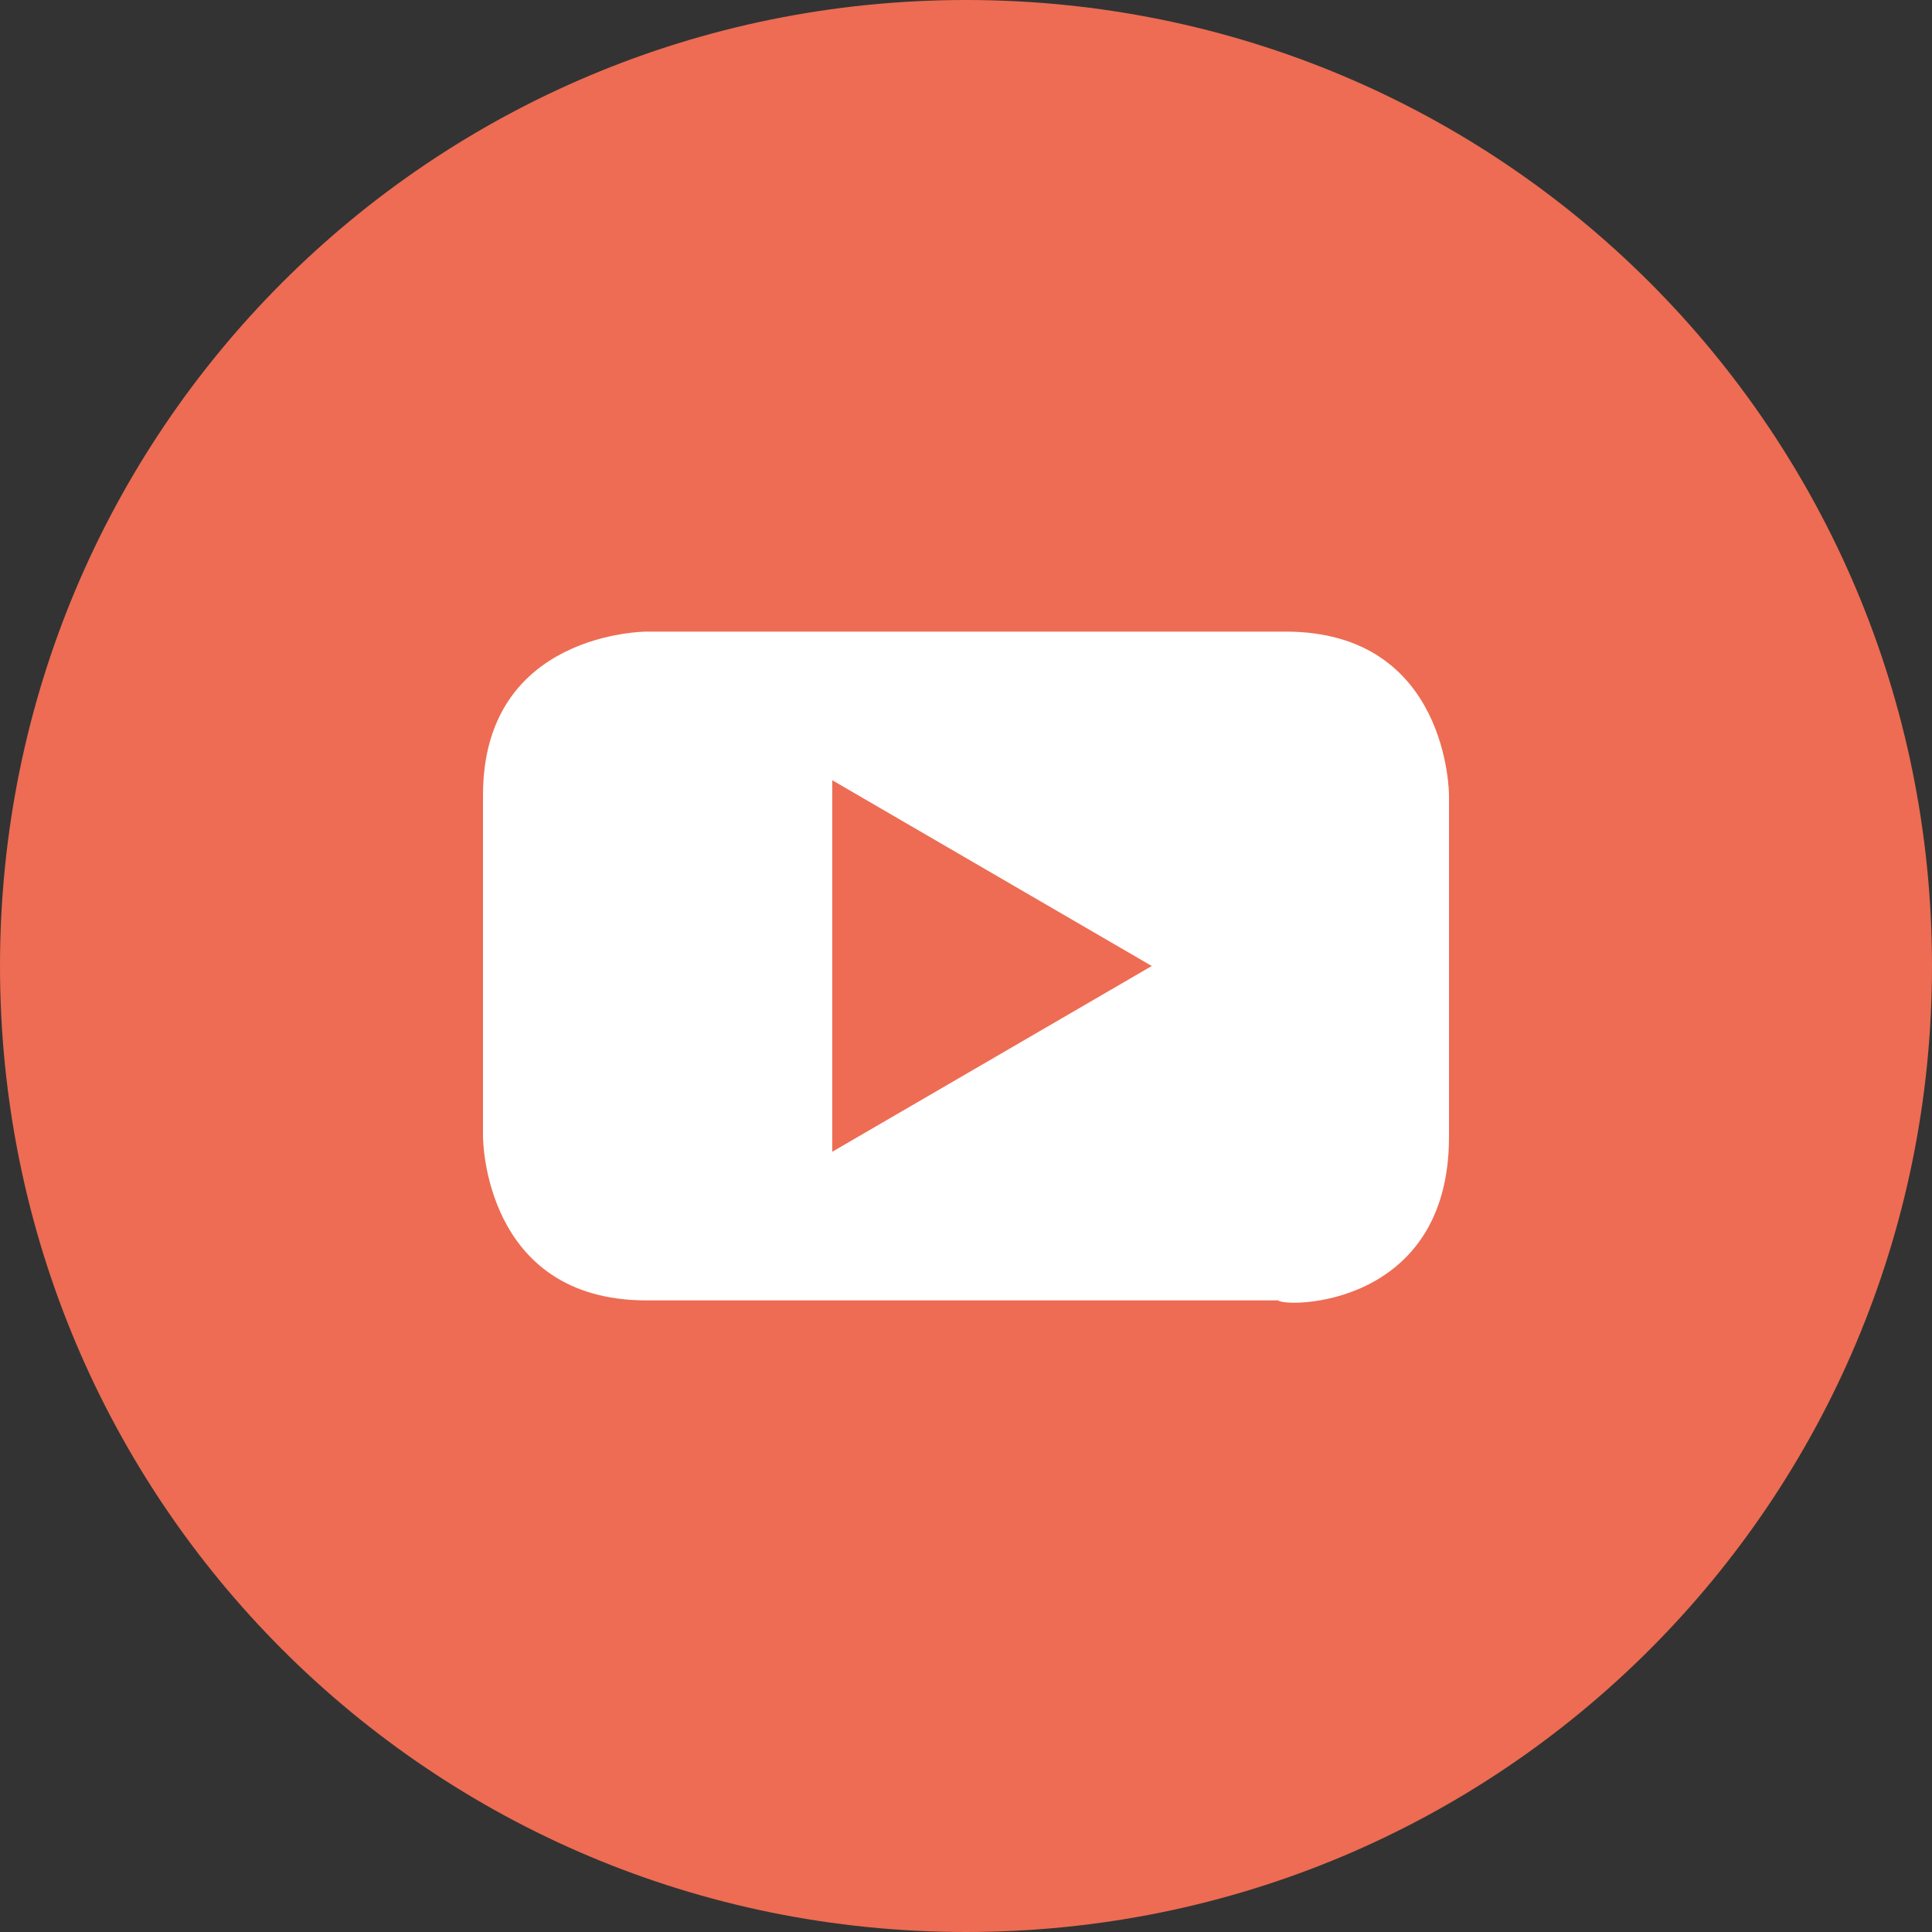 <?xml version="1.0" encoding="utf-8"?>
<!-- Generator: Adobe Illustrator 19.2.1, SVG Export Plug-In . SVG Version: 6.00 Build 0)  -->
<svg version="1.1" id="Layer_1" xmlns="http://www.w3.org/2000/svg" xmlns:xlink="http://www.w3.org/1999/xlink" x="0px" y="0px"
	 viewBox="0 0 26 26" enable-background="new 0 0 26 26" xml:space="preserve">
<rect x="0" y="0" width="26" height="26" fill="#333333" stroke="none"/>
<g>
	<path fill="#ED6C53" d="M13,26c7.2,0,13-5.8,13-13c0-7.2-5.8-13-13-13C5.8,0,0,5.8,0,13C0,20.2,5.8,26,13,26"/>
	<path fill="#FFFFFF" d="M15.5,13l-4.3,2.5v-5L15.5,13z M19.5,15.3v-4.6c0,0,0-2.2-2.2-2.2H8.7c0,0-2.2,0-2.2,2.2v4.6
		c0,0,0,2.2,2.2,2.2h8.5C17.3,17.6,19.5,17.6,19.5,15.3"/>
</g>
</svg>
